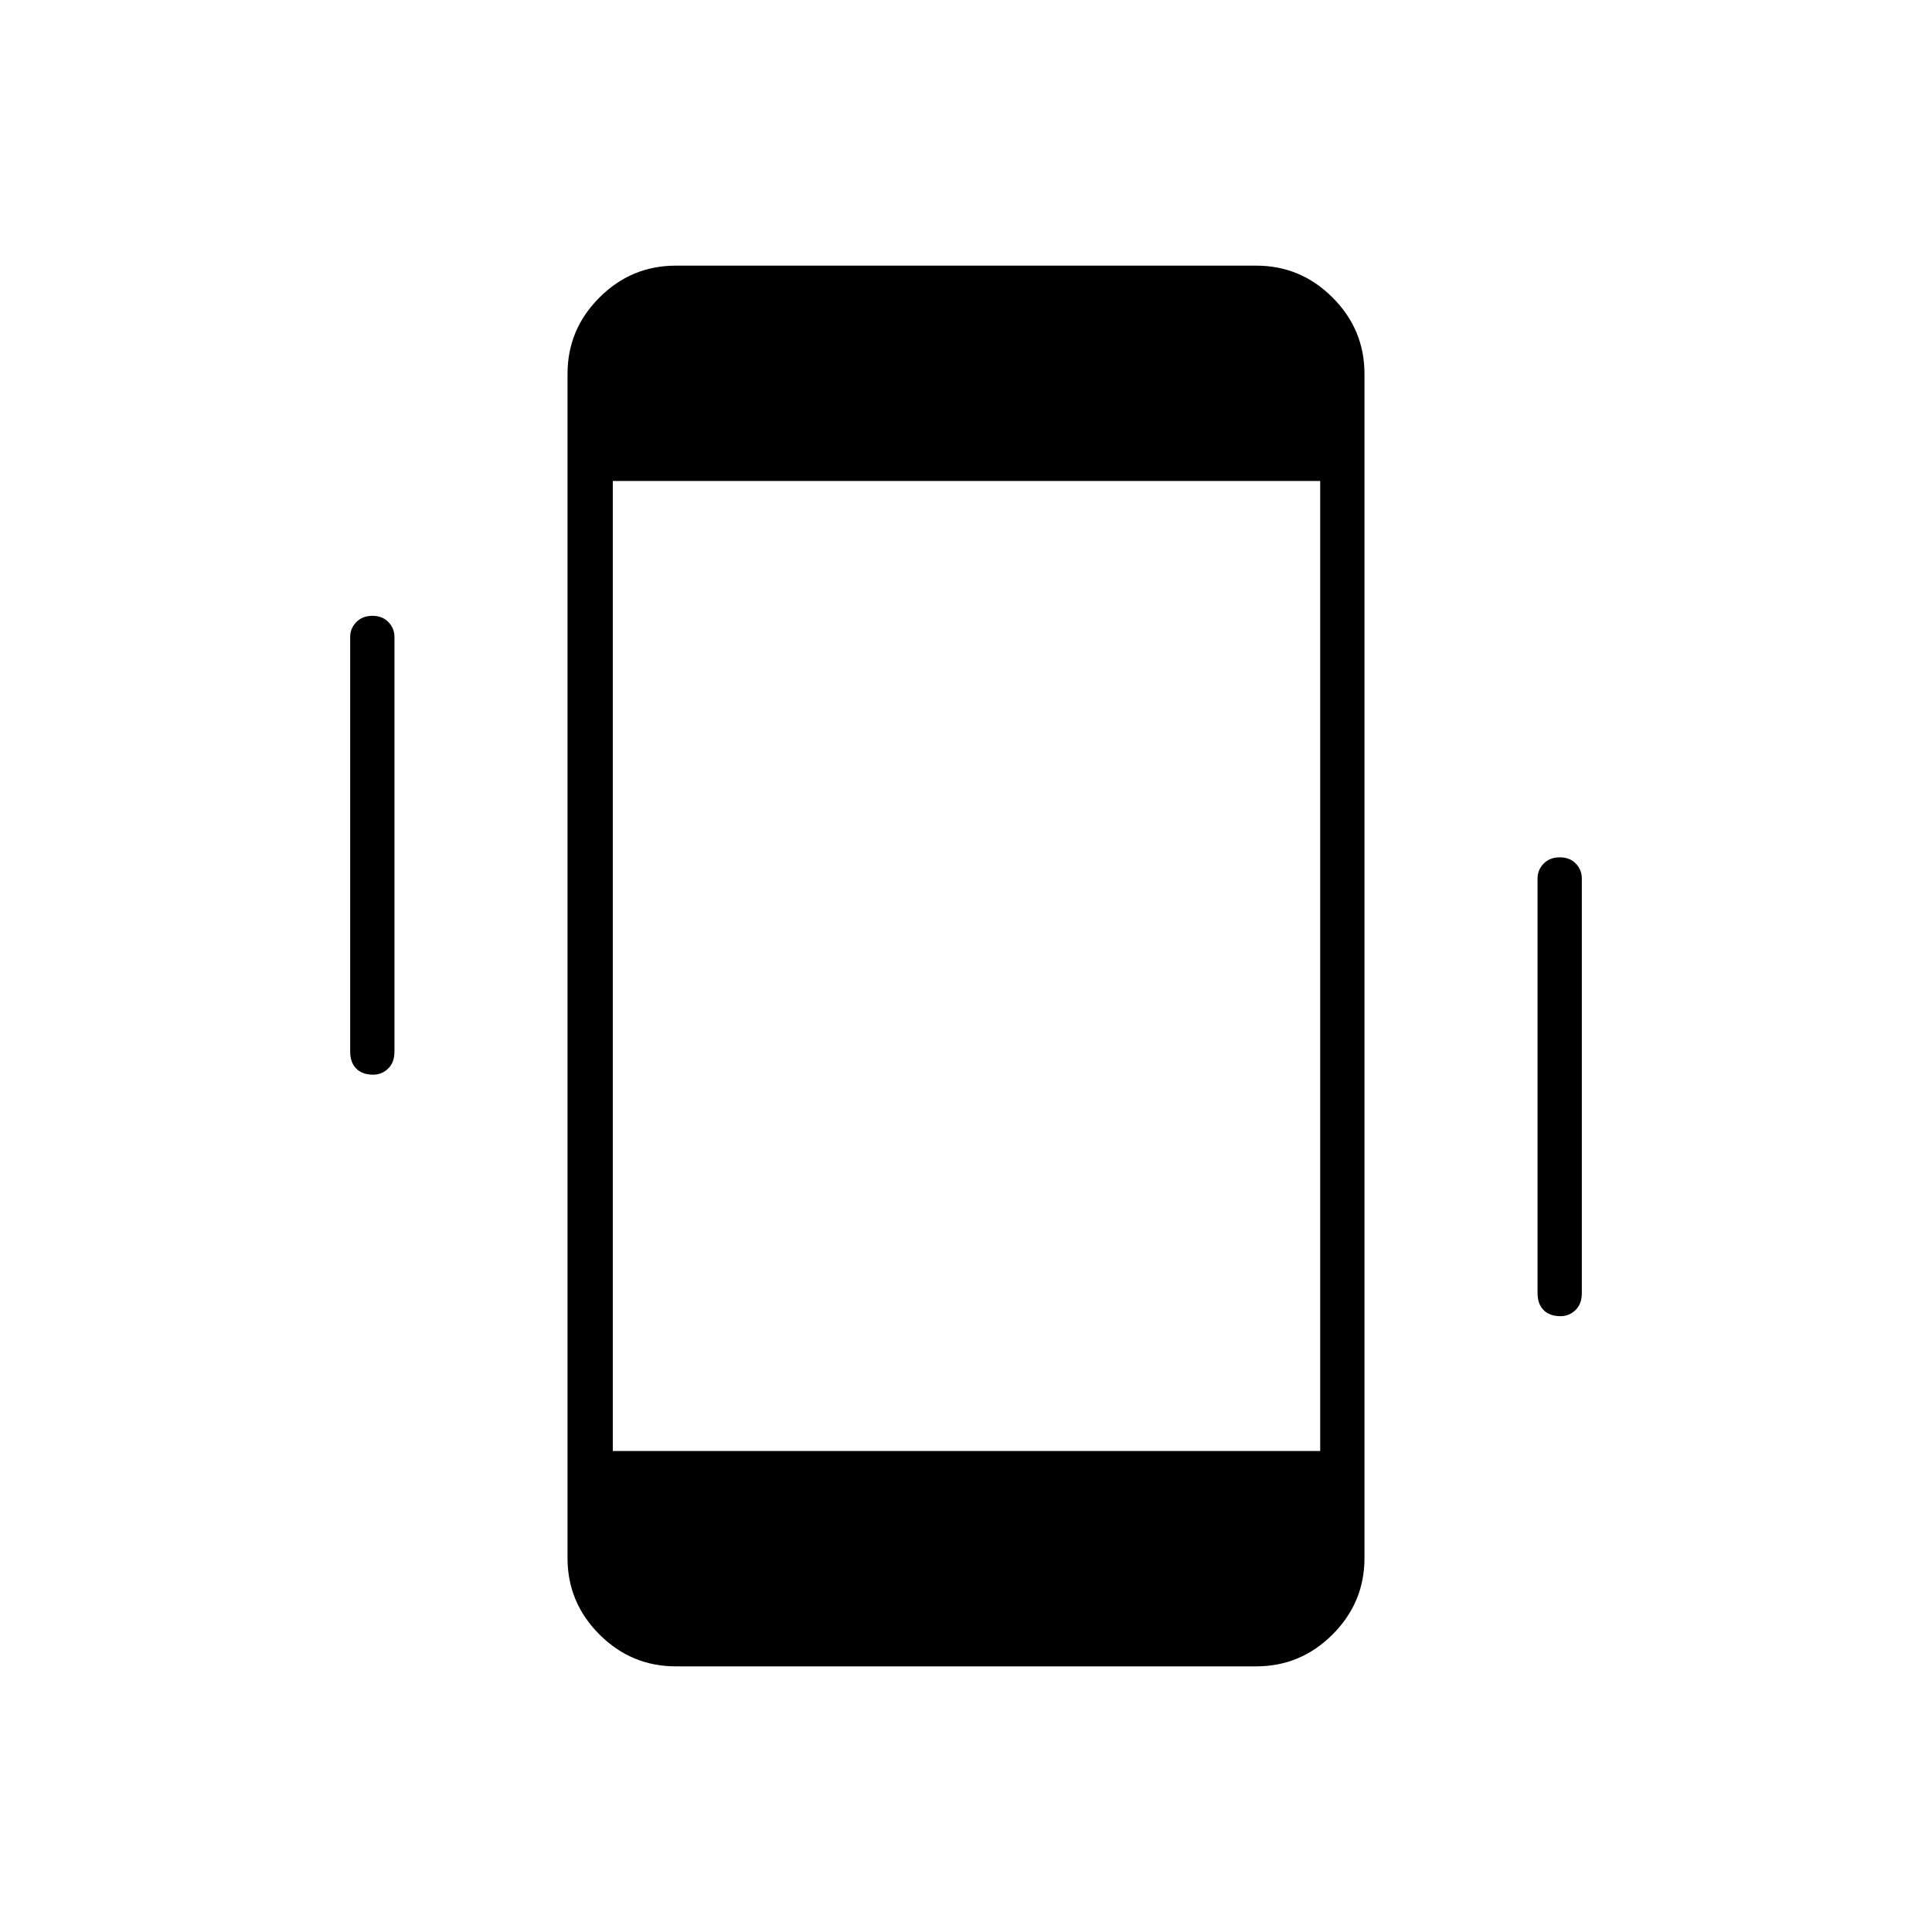 <svg xmlns="http://www.w3.org/2000/svg" height="48" viewBox="0 -960 960 960" width="48"><path d="M185.45-426q-5.45 0-8.45-3.04-3-3.03-3-8.46v-206q0-4.27 3.05-7.39 3.06-3.11 8-3.11 4.95 0 7.95 3.11 3 3.12 3 7.39v206q0 5.43-3.13 8.46-3.13 3.04-7.42 3.04Zm590 120q-5.45 0-8.45-3.04-3-3.03-3-8.46v-206q0-4.27 3.05-7.39 3.06-3.11 8-3.11 4.95 0 7.95 3.11 3 3.12 3 7.39v206q0 5.43-3.13 8.46-3.13 3.04-7.42 3.04ZM335.76-132q-22.07 0-37.91-15.85Q282-163.69 282-185.78v-588.44q0-22.09 15.85-37.93Q313.69-828 335.76-828h288.48q22.07 0 37.91 15.85Q678-796.31 678-774.22v588.44q0 22.09-15.85 37.93Q646.31-132 624.24-132H335.76ZM304.5-239H656v-482H304.5v482Z"/></svg>